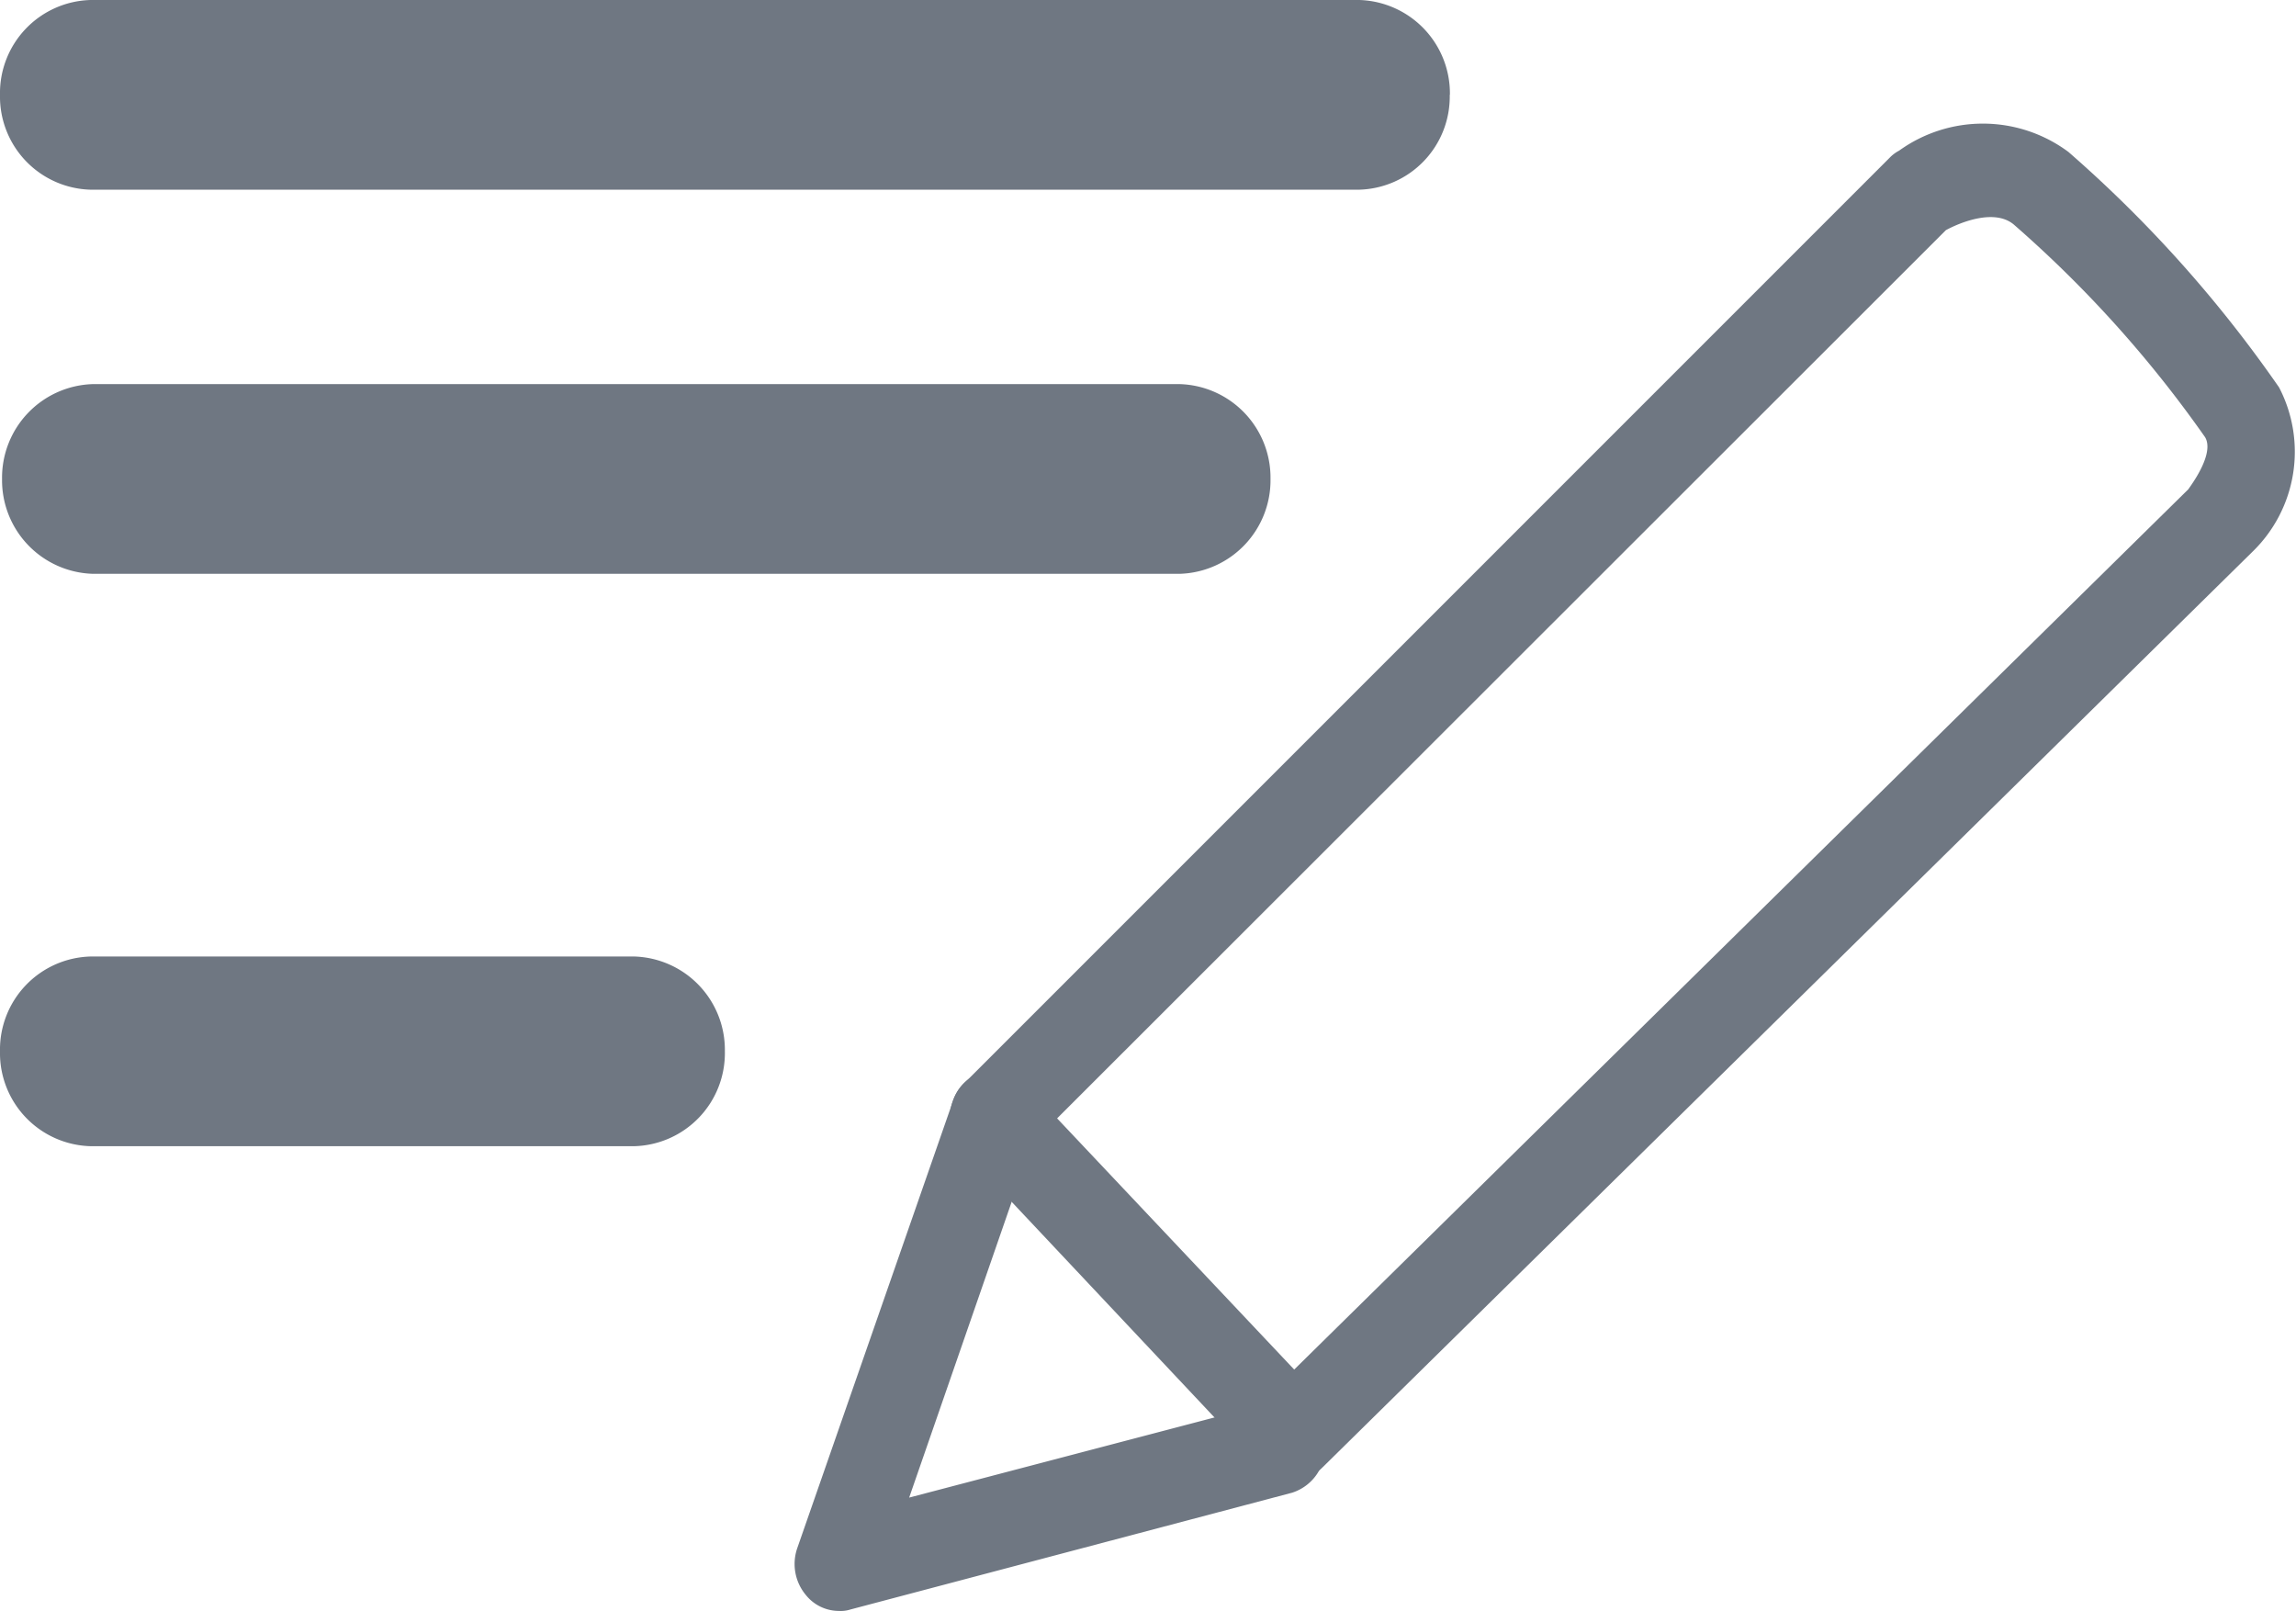 <svg xmlns="http://www.w3.org/2000/svg" width="14.526" height="10.19" viewBox="0 0 14.526 10.19">
  <g id="class_builder" transform="translate(-23.01 -14.239)">
    <path id="Path_132" data-name="Path 132" d="M527.464,364.508a.268.268,0,0,1-.2-.087l-1.887-2.006a.307.307,0,0,1-.081-.211.3.3,0,0,1,.088-.208l5.857-5.857a.237.237,0,0,1,.06-.045.907.907,0,0,1,1.071.008,8.064,8.064,0,0,1,1.333,1.49s0,0,0,0a.881.881,0,0,1-.17,1.041l-5.885,5.794A.285.285,0,0,1,527.464,364.508Zm-1.49-2.292,1.5,1.589,5.656-5.568c.1-.138.148-.261.107-.33a7.465,7.465,0,0,0-1.211-1.346c-.12-.1-.333-.016-.429.036Z" transform="translate(-496.276 -340.902)" fill="#6f7782"/>
    <path id="Path_133" data-name="Path 133" d="M472.864,662.511a.268.268,0,0,1-.208-.1.306.306,0,0,1-.054-.3l.985-2.828a.275.275,0,0,1,.357-.174.3.3,0,0,1,.165.377l-.8,2.308,2.286-.6a.275.275,0,0,1,.337.213.3.3,0,0,1-.2.356l-2.795.739A.2.2,0,0,1,472.864,662.511Z" transform="translate(-444.547 -638.081)" fill="#6f7782"/>
    <path id="Path_135" data-name="Path 135" d="M213.172,316.9a.589.589,0,0,1-.573.6h-8.026a.589.589,0,0,1-.573-.6h0a.589.589,0,0,1,.573-.6H212.6a.591.591,0,0,1,.573.6Z" transform="translate(-180.99 -302.061)" fill="#6f7782"/>
    <path id="Path_136" data-name="Path 136" d="M212.152,440.009h-6.879a.592.592,0,0,1-.573-.6h0a.592.592,0,0,1,.573-.6h6.879a.592.592,0,0,1,.573.6h0A.592.592,0,0,1,212.152,440.009Z" transform="translate(-181.677 -422.14)" fill="#6f7782"/>
    <path id="Path_137" data-name="Path 137" d="M208.586,623.1a.589.589,0,0,1-.573.6h-3.44a.589.589,0,0,1-.573-.6h0a.589.589,0,0,1,.573-.6h3.44a.591.591,0,0,1,.573.6Z" transform="translate(-180.99 -602.21)" fill="#6f7782"/>
  </g>
</svg>
